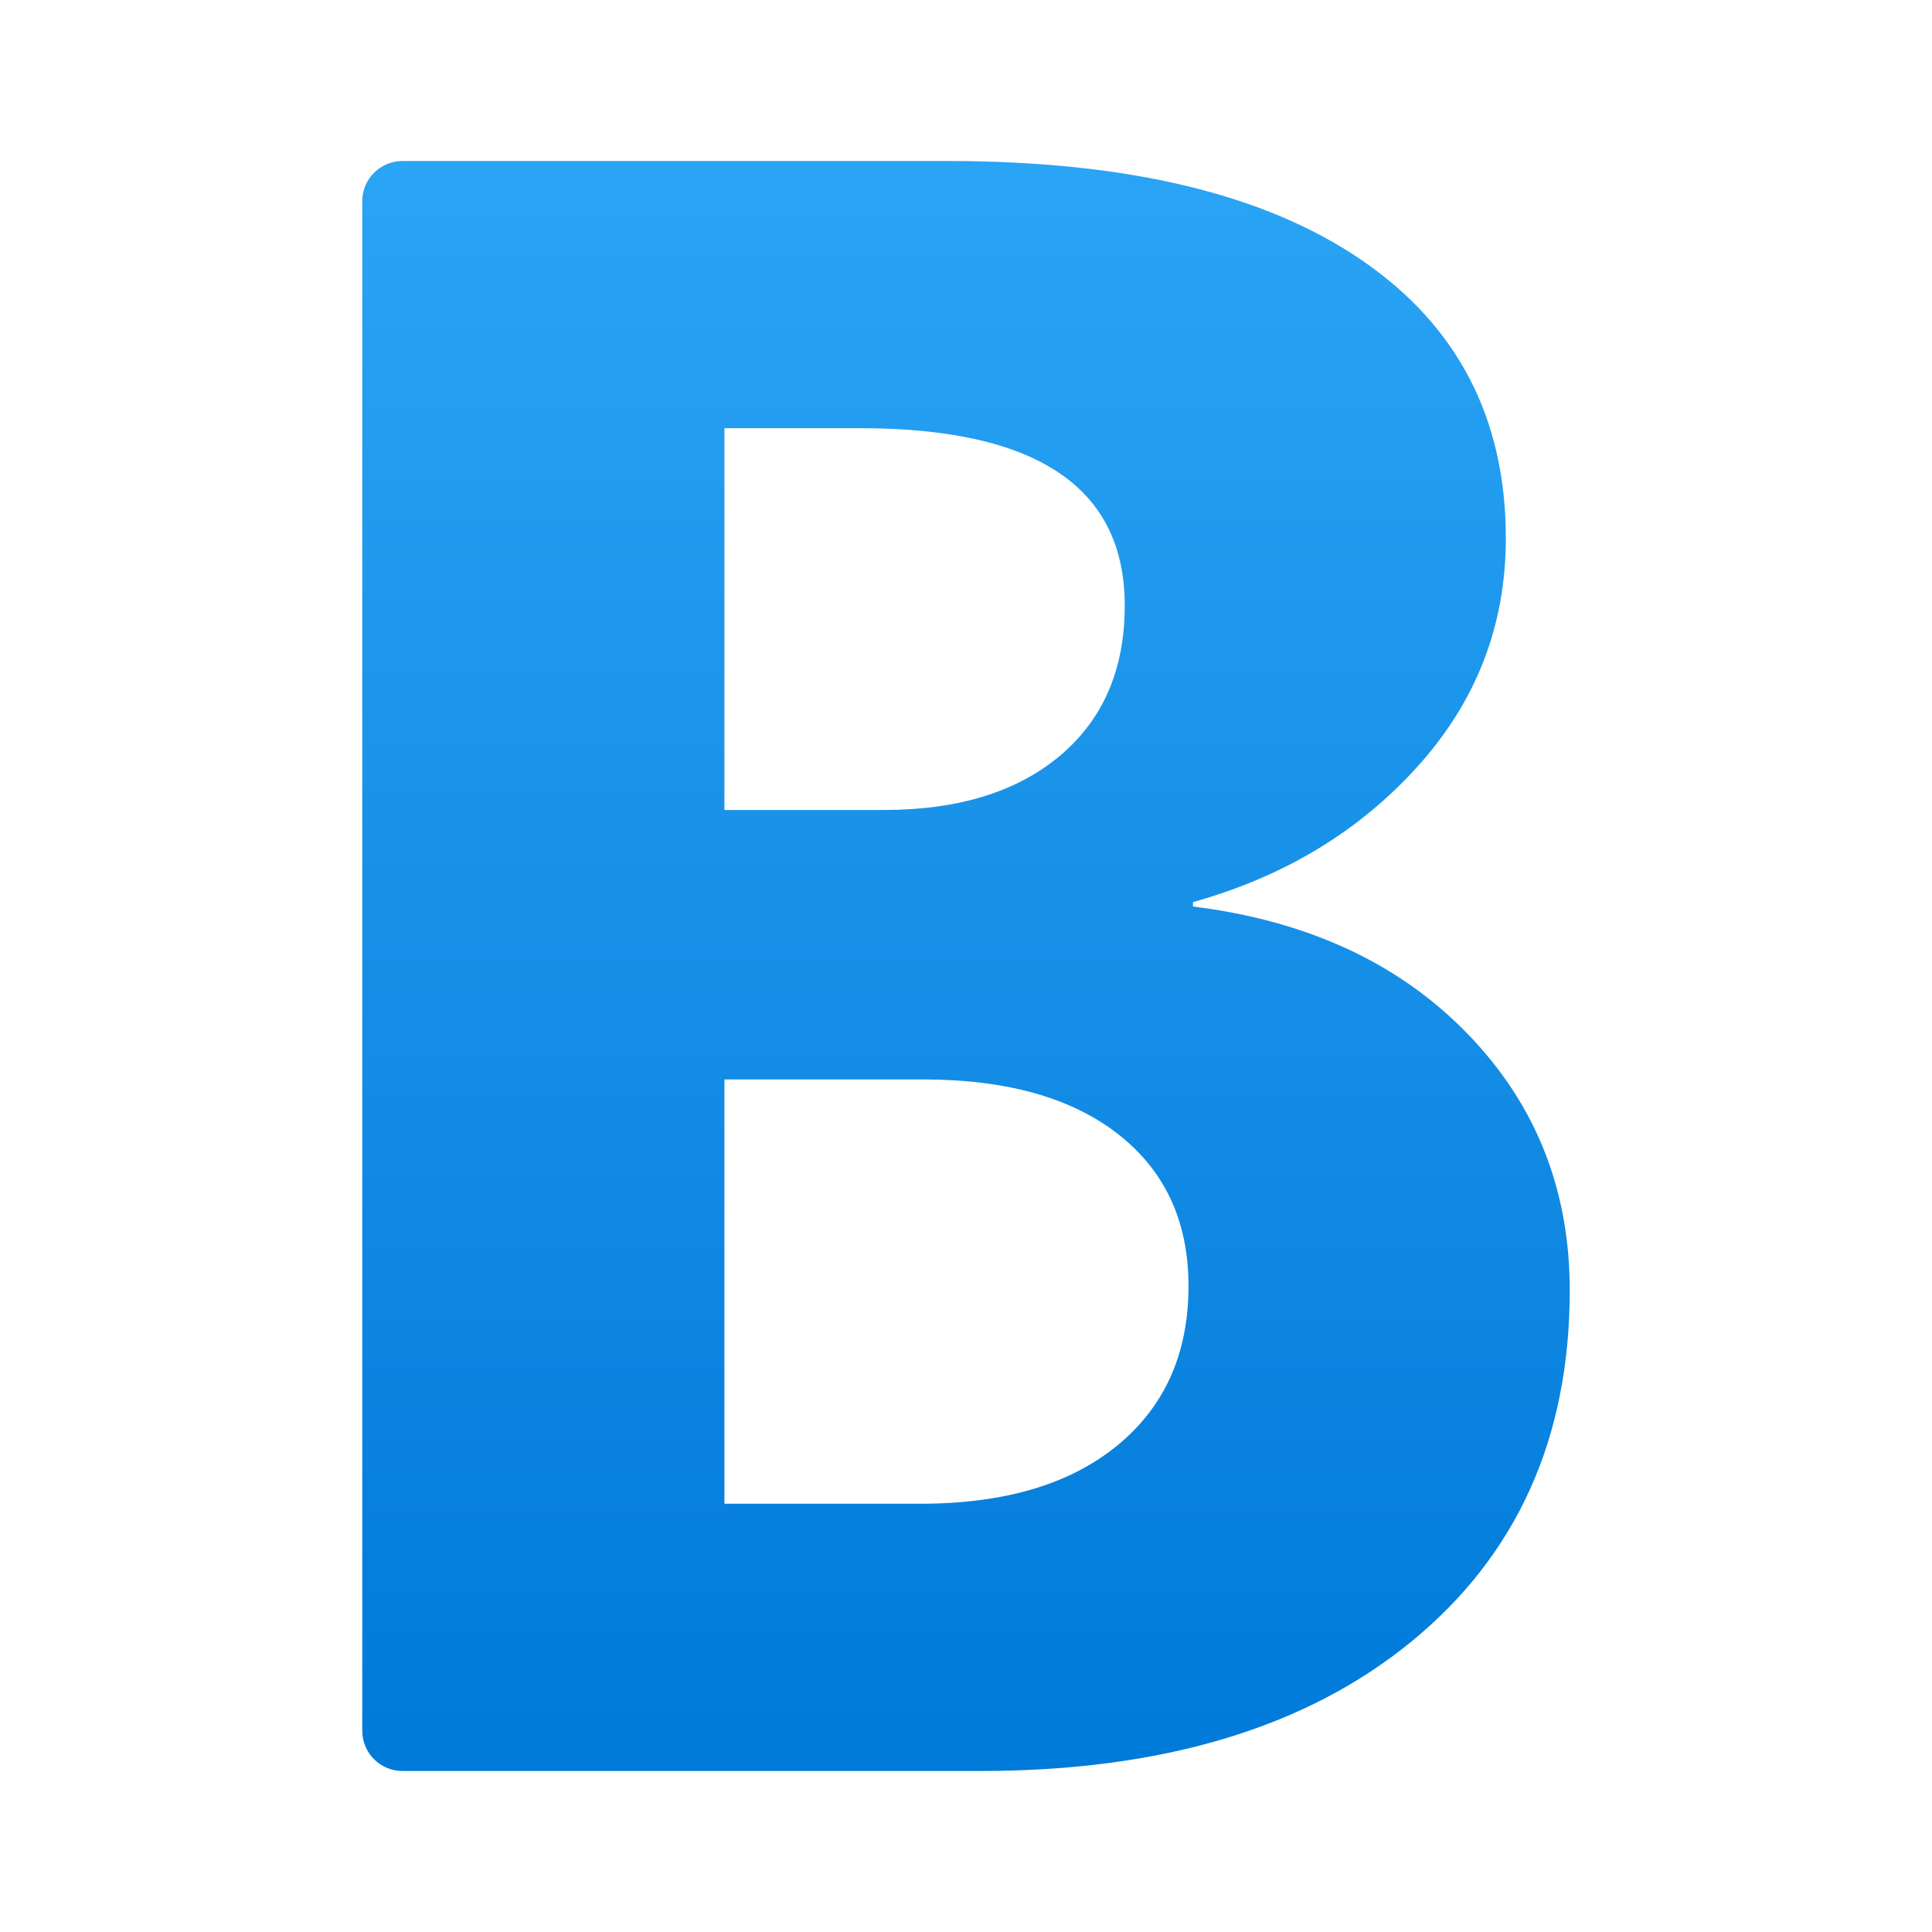 <svg width="24" height="24" viewBox="0 0 24 24" fill="none" xmlns="http://www.w3.org/2000/svg">
<path d="M4.5 21.5V2.5C4.5 2.224 4.724 2 5 2H11.771C13.999 2 15.712 2.409 16.91 3.228C18.108 4.045 18.706 5.199 18.706 6.686C18.706 7.765 18.342 8.709 17.613 9.518C16.884 10.327 15.954 10.889 14.82 11.206V11.261C16.241 11.438 17.377 11.963 18.226 12.838C19.076 13.711 19.5 14.775 19.5 16.03C19.5 17.862 18.846 19.315 17.537 20.389C16.227 21.463 14.44 22 12.175 22H5C4.724 22 4.5 21.776 4.5 21.5ZM8.999 5.319V10.062H10.976C11.905 10.062 12.636 9.836 13.171 9.385C13.705 8.934 13.972 8.313 13.972 7.523C13.972 6.054 12.876 5.319 10.684 5.319H8.999ZM8.999 13.409V18.68H11.436C12.476 18.68 13.29 18.439 13.88 17.956C14.47 17.472 14.764 16.812 14.764 15.975C14.764 15.175 14.474 14.548 13.894 14.092C13.314 13.637 12.504 13.409 11.463 13.409H8.999V13.409Z" fill="url(#paint0_linear_40_381)"/>
<defs>
<linearGradient id="paint0_linear_40_381" x1="12" y1="1.958" x2="12" y2="21.928" gradientUnits="userSpaceOnUse">
<stop stop-color="#2AA4F4"/>
<stop offset="1" stop-color="#007AD9"/>
</linearGradient>
</defs>
</svg>
